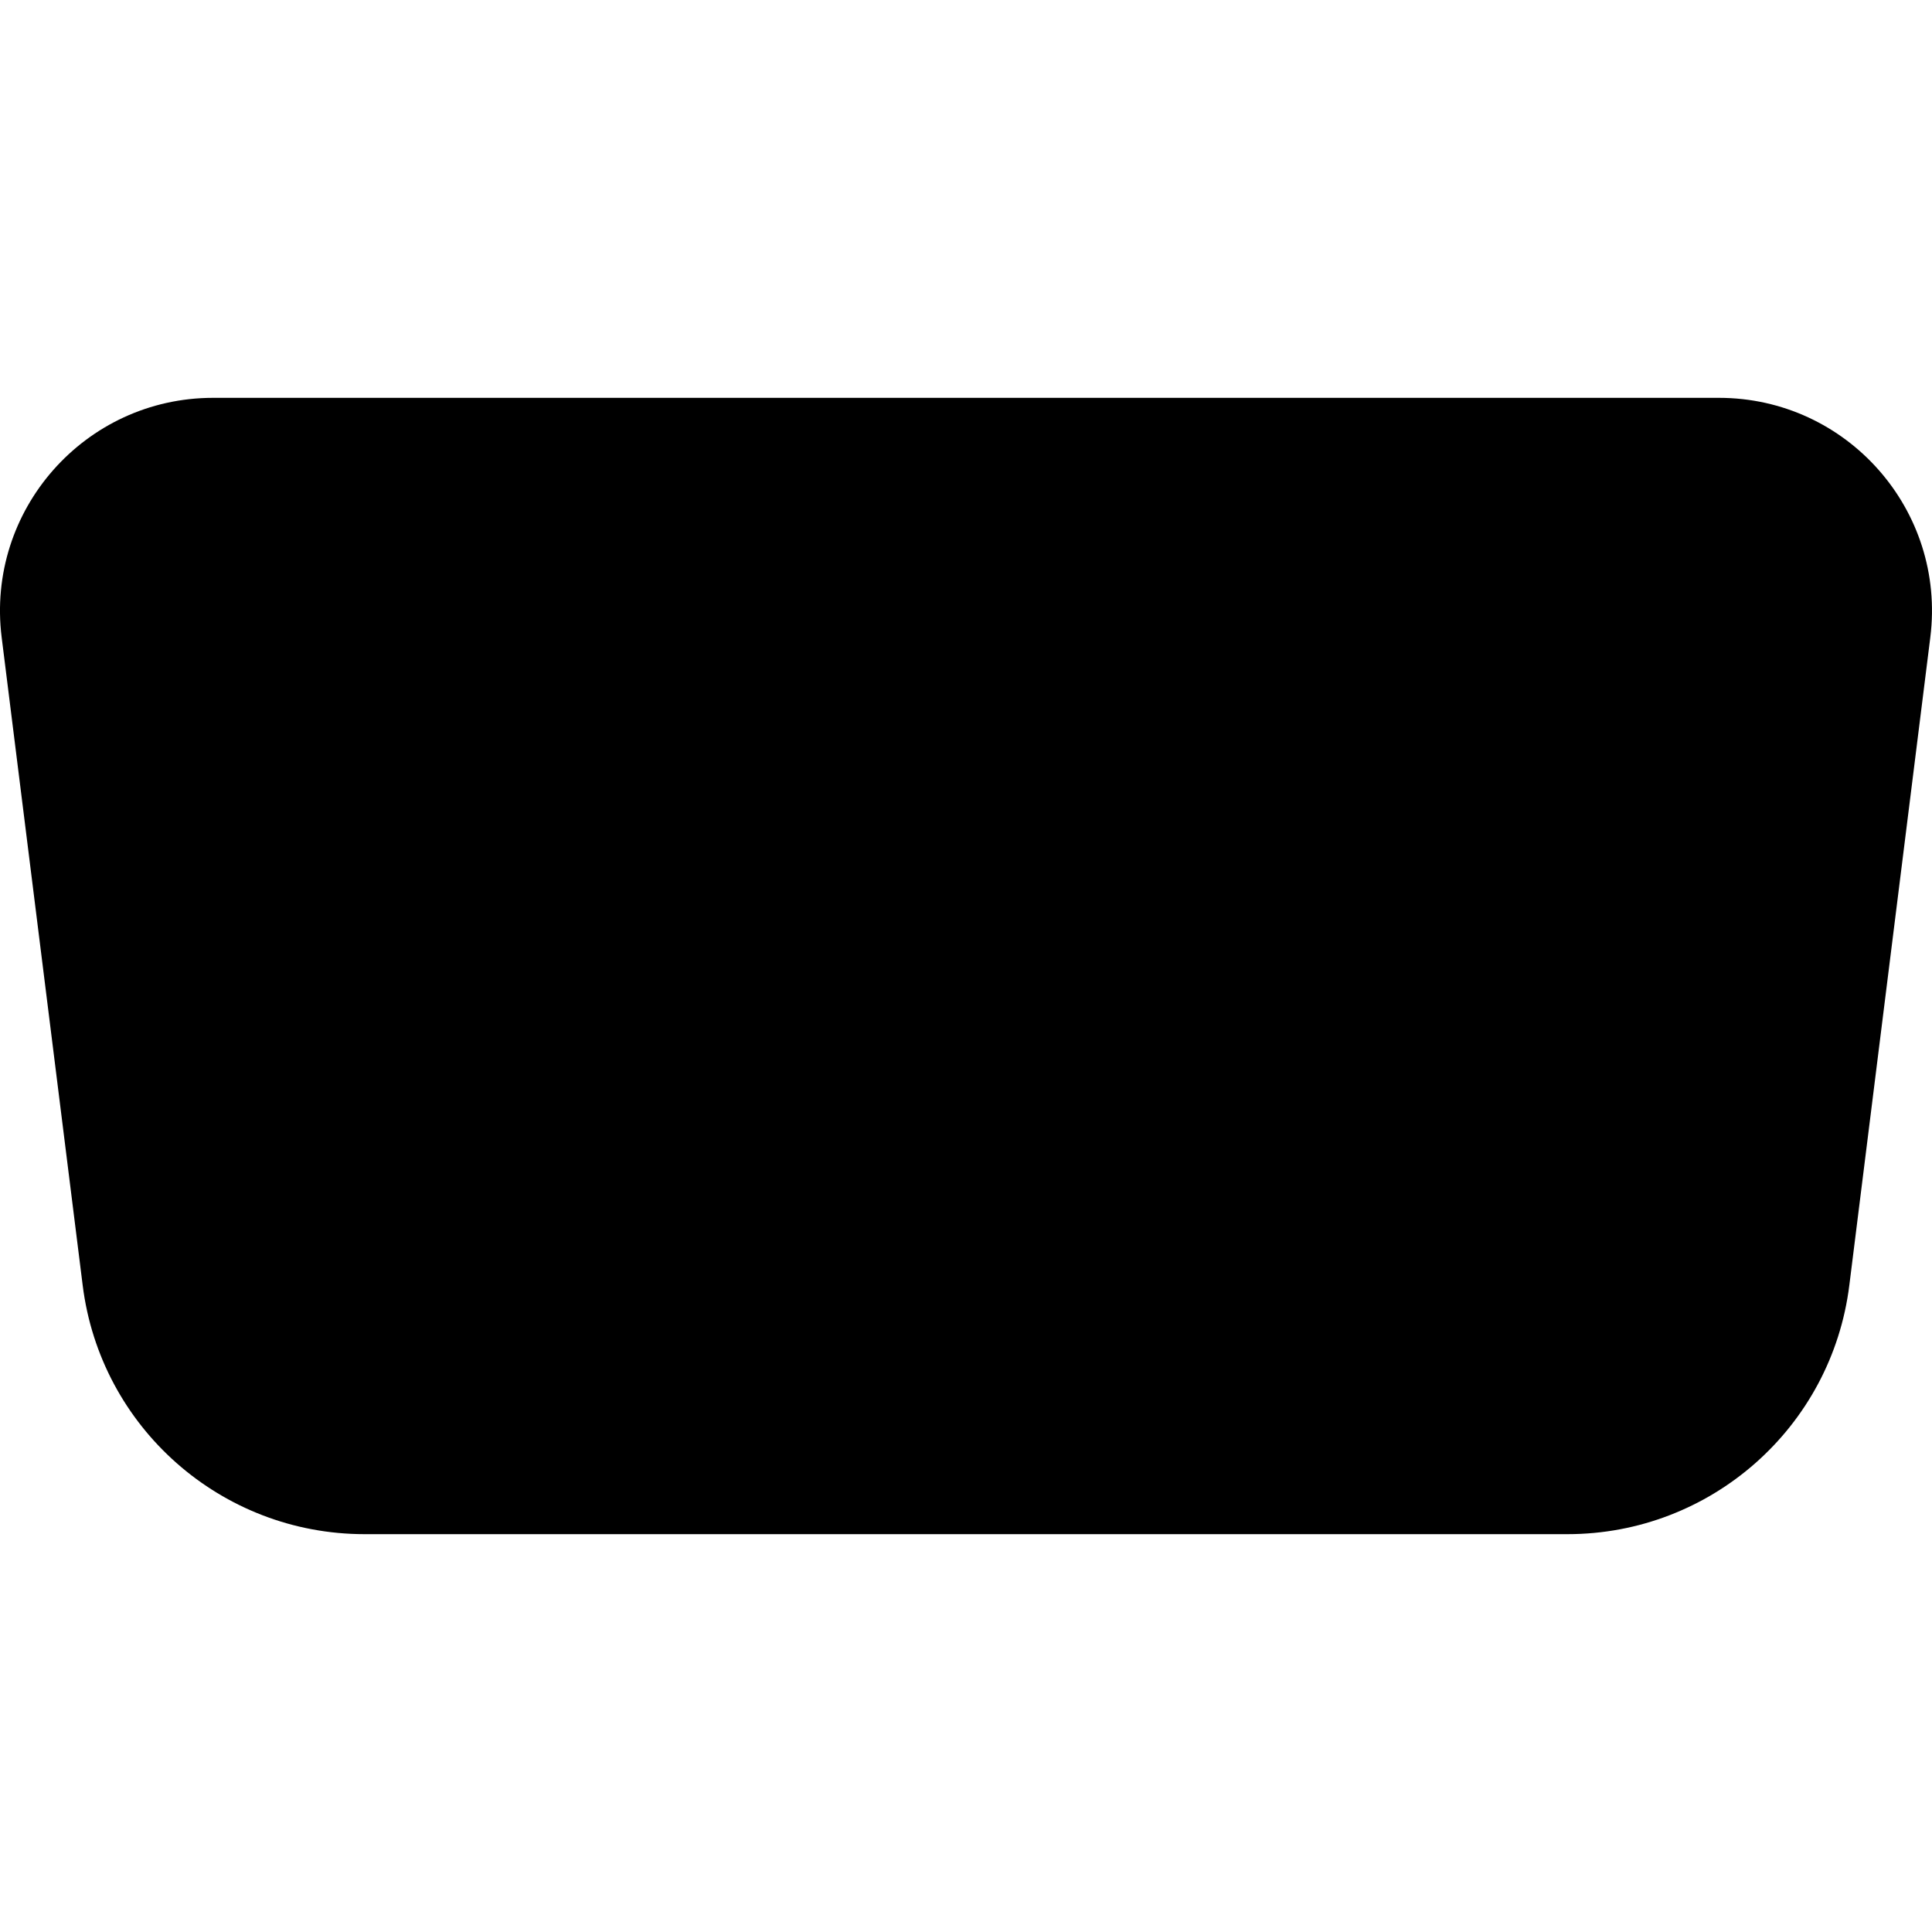 <svg width="64" height="64" viewBox="0 0 64 64" fill="none" xmlns="http://www.w3.org/2000/svg">
<g clip-path="url(#clip0_1967:16021)">
<path d="M0.055 21.113C-0.471 16.9 2.813 13.179 7.059 13.179H56.941C61.186 13.179 64.471 16.9 63.944 21.113L61.261 42.578C60.673 47.287 56.669 50.821 51.924 50.821H12.076C7.33 50.821 3.327 47.287 2.739 42.578L0.055 21.113Z" fill="black"/>
</g>
<defs>
<clipPath id="clip0_1967:16021">
<rect width="64" height="64" fill="white"/>
</clipPath>
</defs>
</svg>
